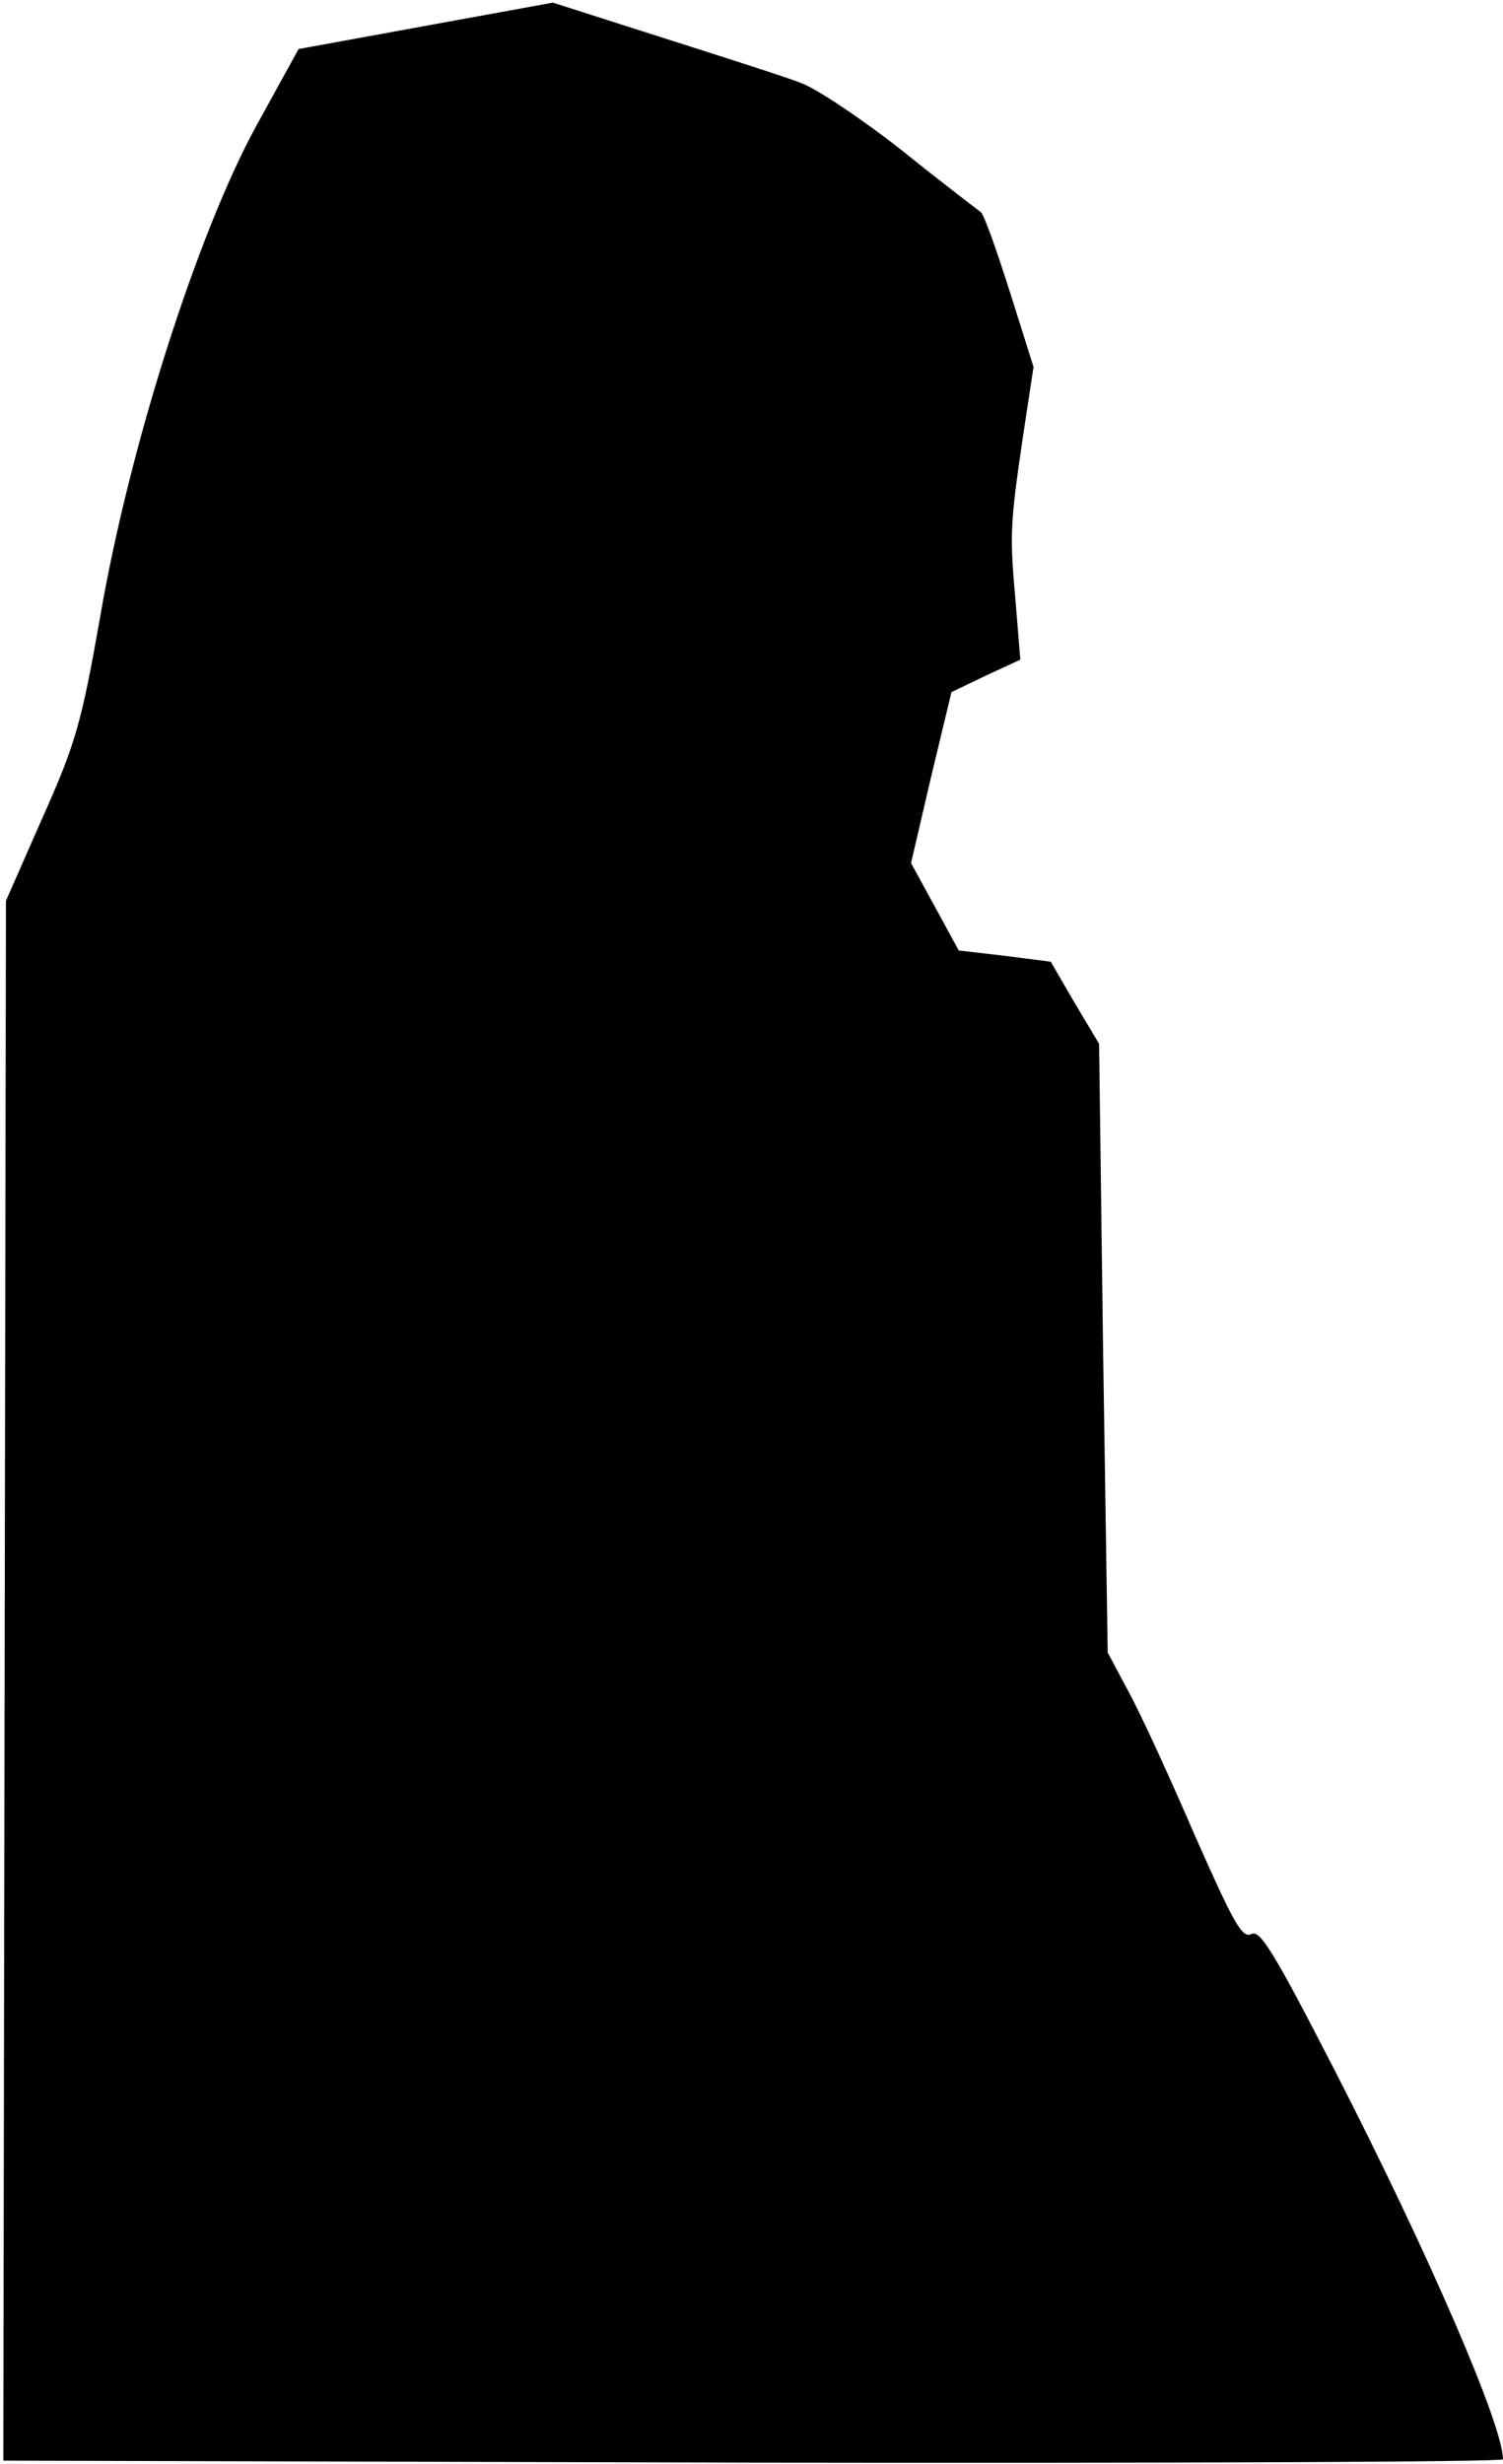 <?xml version="1.0" standalone="no"?>
<!DOCTYPE svg PUBLIC "-//W3C//DTD SVG 20010904//EN"
 "http://www.w3.org/TR/2001/REC-SVG-20010904/DTD/svg10.dtd">
<svg version="1.0" xmlns="http://www.w3.org/2000/svg"
 width="227pt" height="372pt" viewBox="0 0 227 372"
 preserveAspectRatio="xMidYMid meet">
<g transform="translate(0,372) scale(0.1,-0.1)"
fill="#000000" stroke="none">
<path fill="#000000" stroke="none" d="M643 3681 l-192 -35 -65 -118 c-88
-162 -191 -483 -235 -741 -28 -159 -37 -190 -87 -302 l-55 -125 -2 -1177 -2
-1178 1132 -3 c623 -1 1133 1 1133 5 0 51 -112 310 -253 585 -93 181 -114 215
-127 208 -14 -7 -27 17 -85 148 -37 86 -82 184 -100 217 l-32 60 -7 459 -6
460 -37 62 -36 62 -70 9 -69 8 -36 66 -36 66 30 129 31 129 52 25 52 24 -7 86
c-9 102 -9 115 11 251 l16 105 -36 114 c-20 63 -39 117 -44 120 -4 3 -58 44
-119 93 -61 48 -130 94 -153 102 -23 9 -117 39 -208 68 l-166 53 -192 -35z"/>
</g>
</svg>
